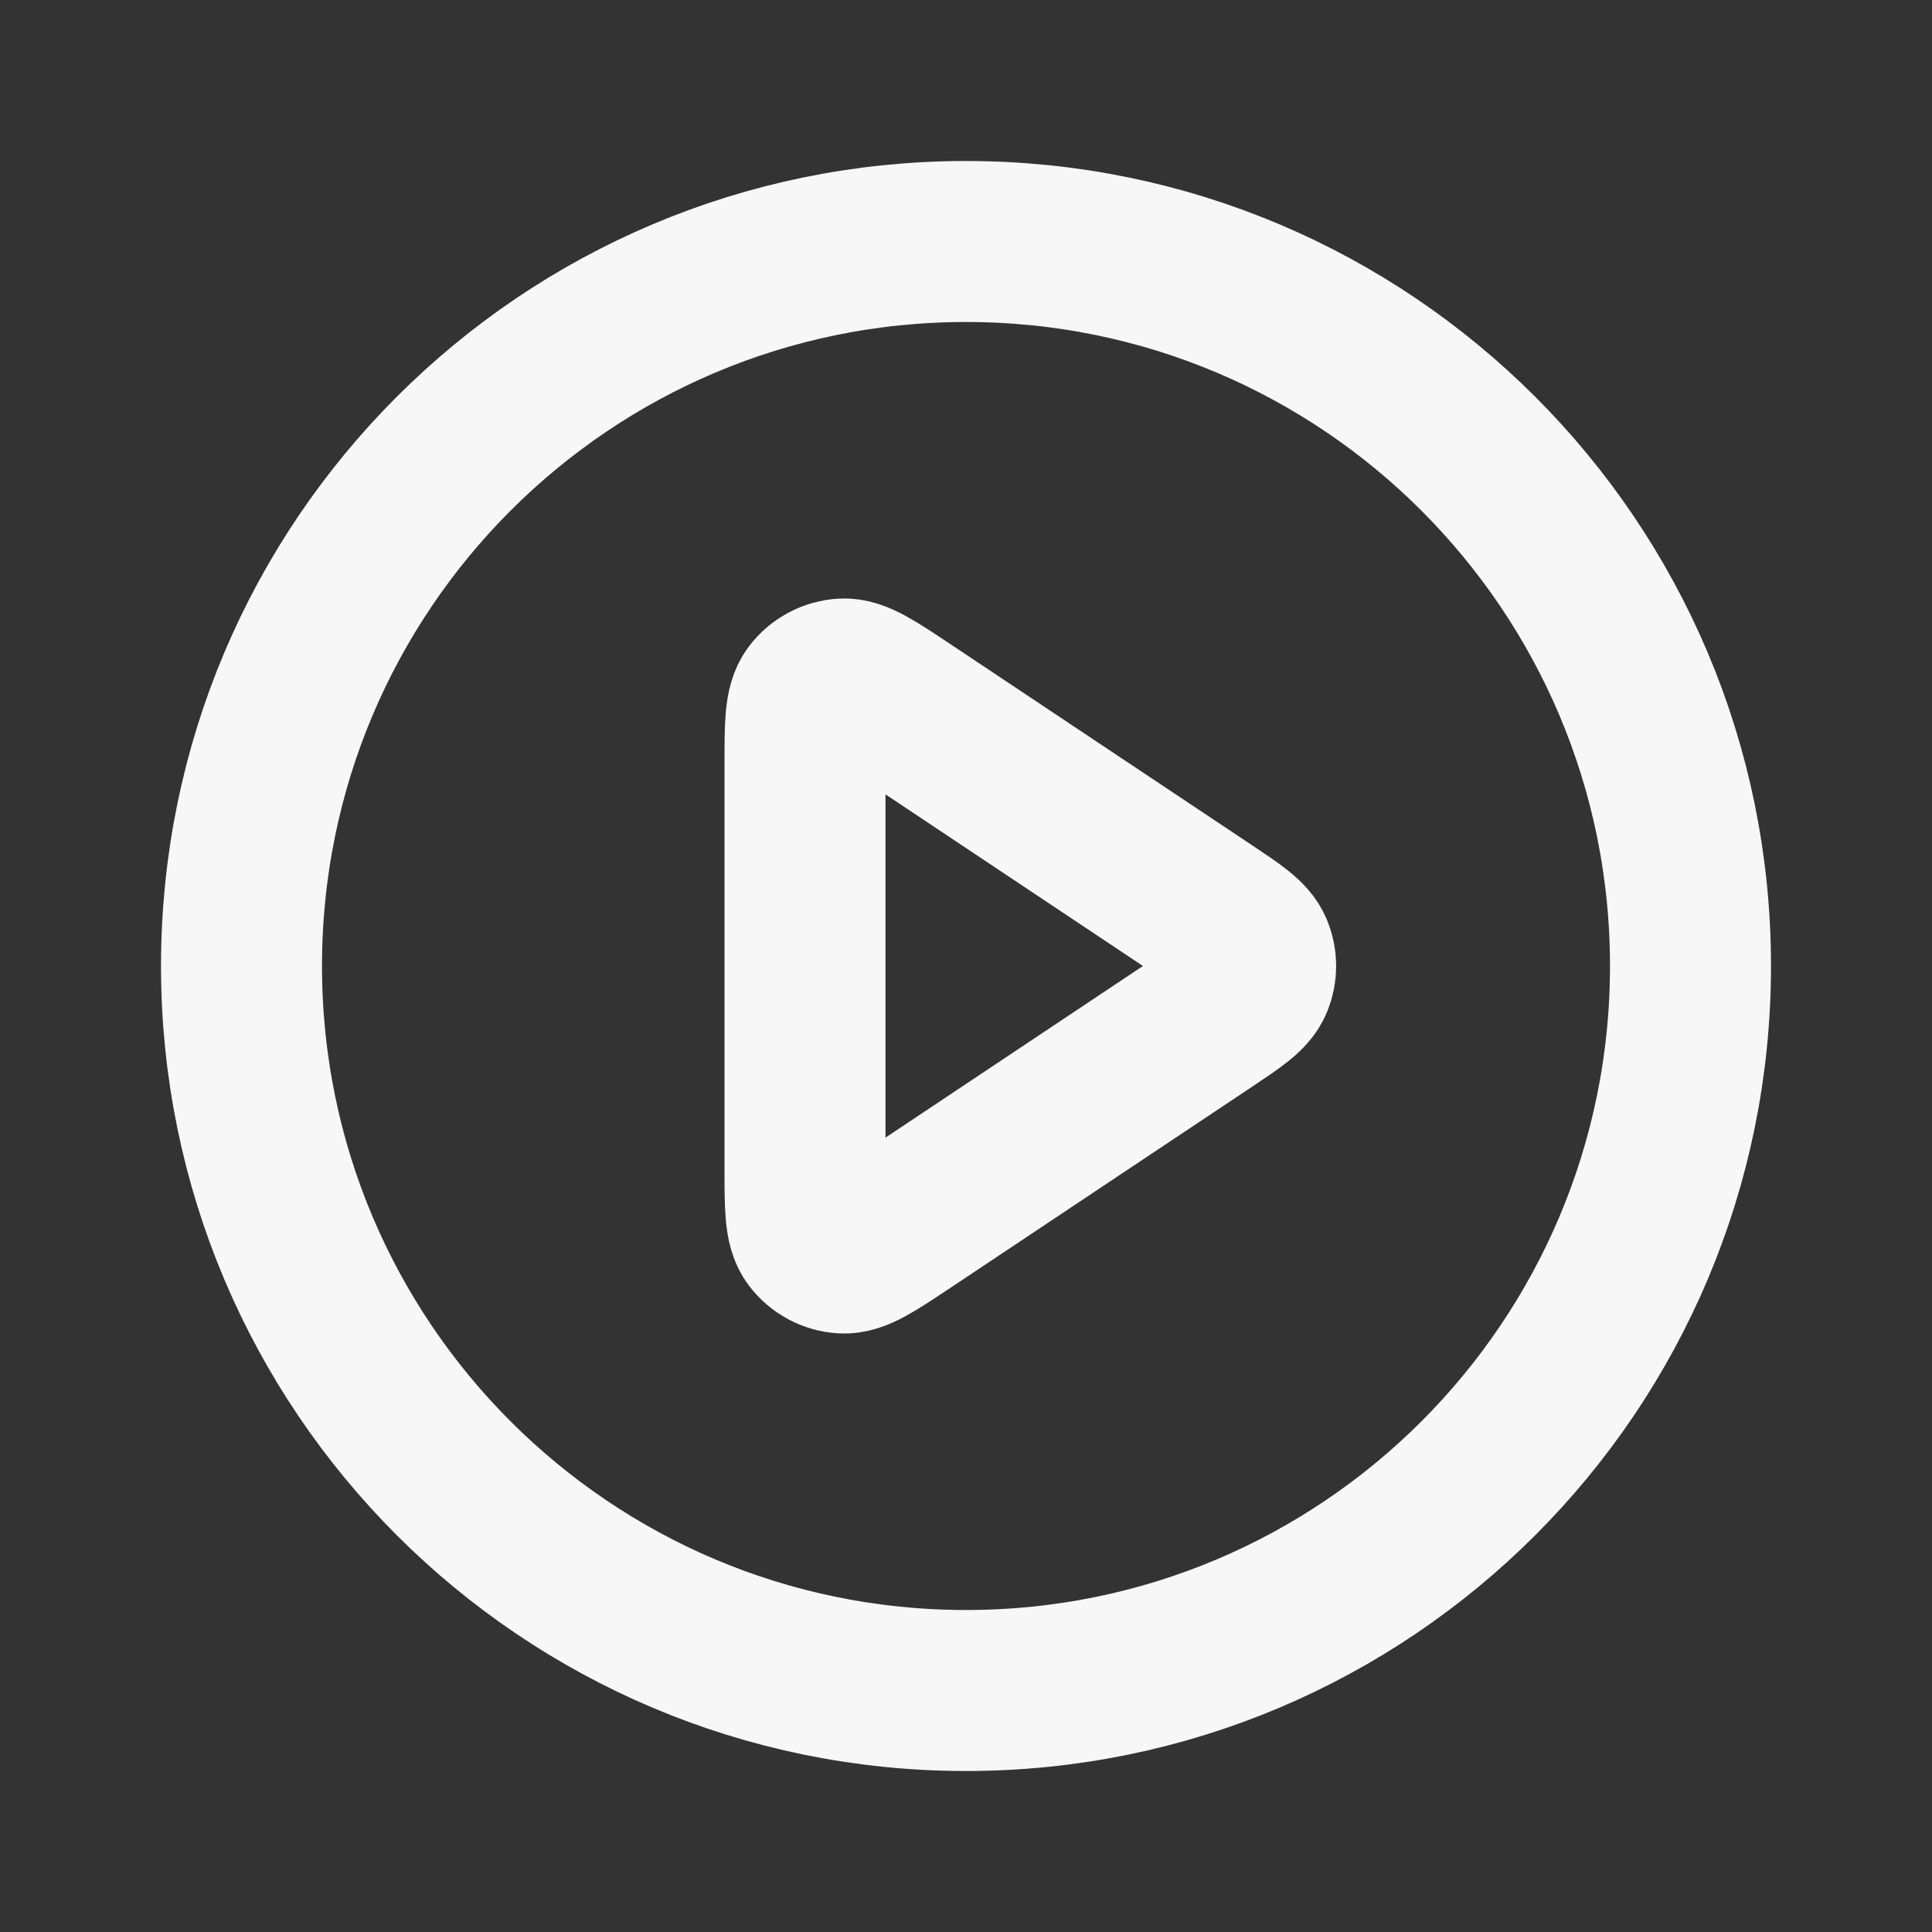 <svg width="24" height="24" viewBox="0 0 24 24" fill="none" xmlns="http://www.w3.org/2000/svg">
<rect x="0" y="0" width="24" height="24" fill="#333333" stroke="none"/>
<path d="M21 12C21 16.971 16.971 21 12 21C7.029 21 3 16.971 3 12C3 7.029 7.029 3 12 3C16.971 3 21 7.029 21 12Z" stroke="#F7F7F7" stroke-width="2" stroke-linecap="round" stroke-linejoin="round"/>
<path d="M15.002 11.334C15.335 11.557 15.502 11.668 15.56 11.809C15.611 11.931 15.611 12.069 15.56 12.191C15.502 12.332 15.335 12.443 15.002 12.666L11.244 15.171C10.84 15.44 10.638 15.575 10.47 15.565C10.324 15.556 10.189 15.484 10.101 15.367C10 15.234 10 14.991 10 14.505V9.495C10 9.009 10 8.766 10.101 8.633C10.189 8.516 10.324 8.444 10.47 8.435C10.638 8.425 10.84 8.56 11.244 8.829L15.002 11.334Z" stroke="#F7F7F7" stroke-width="2" stroke-linecap="round" stroke-linejoin="round"/>
</svg>
